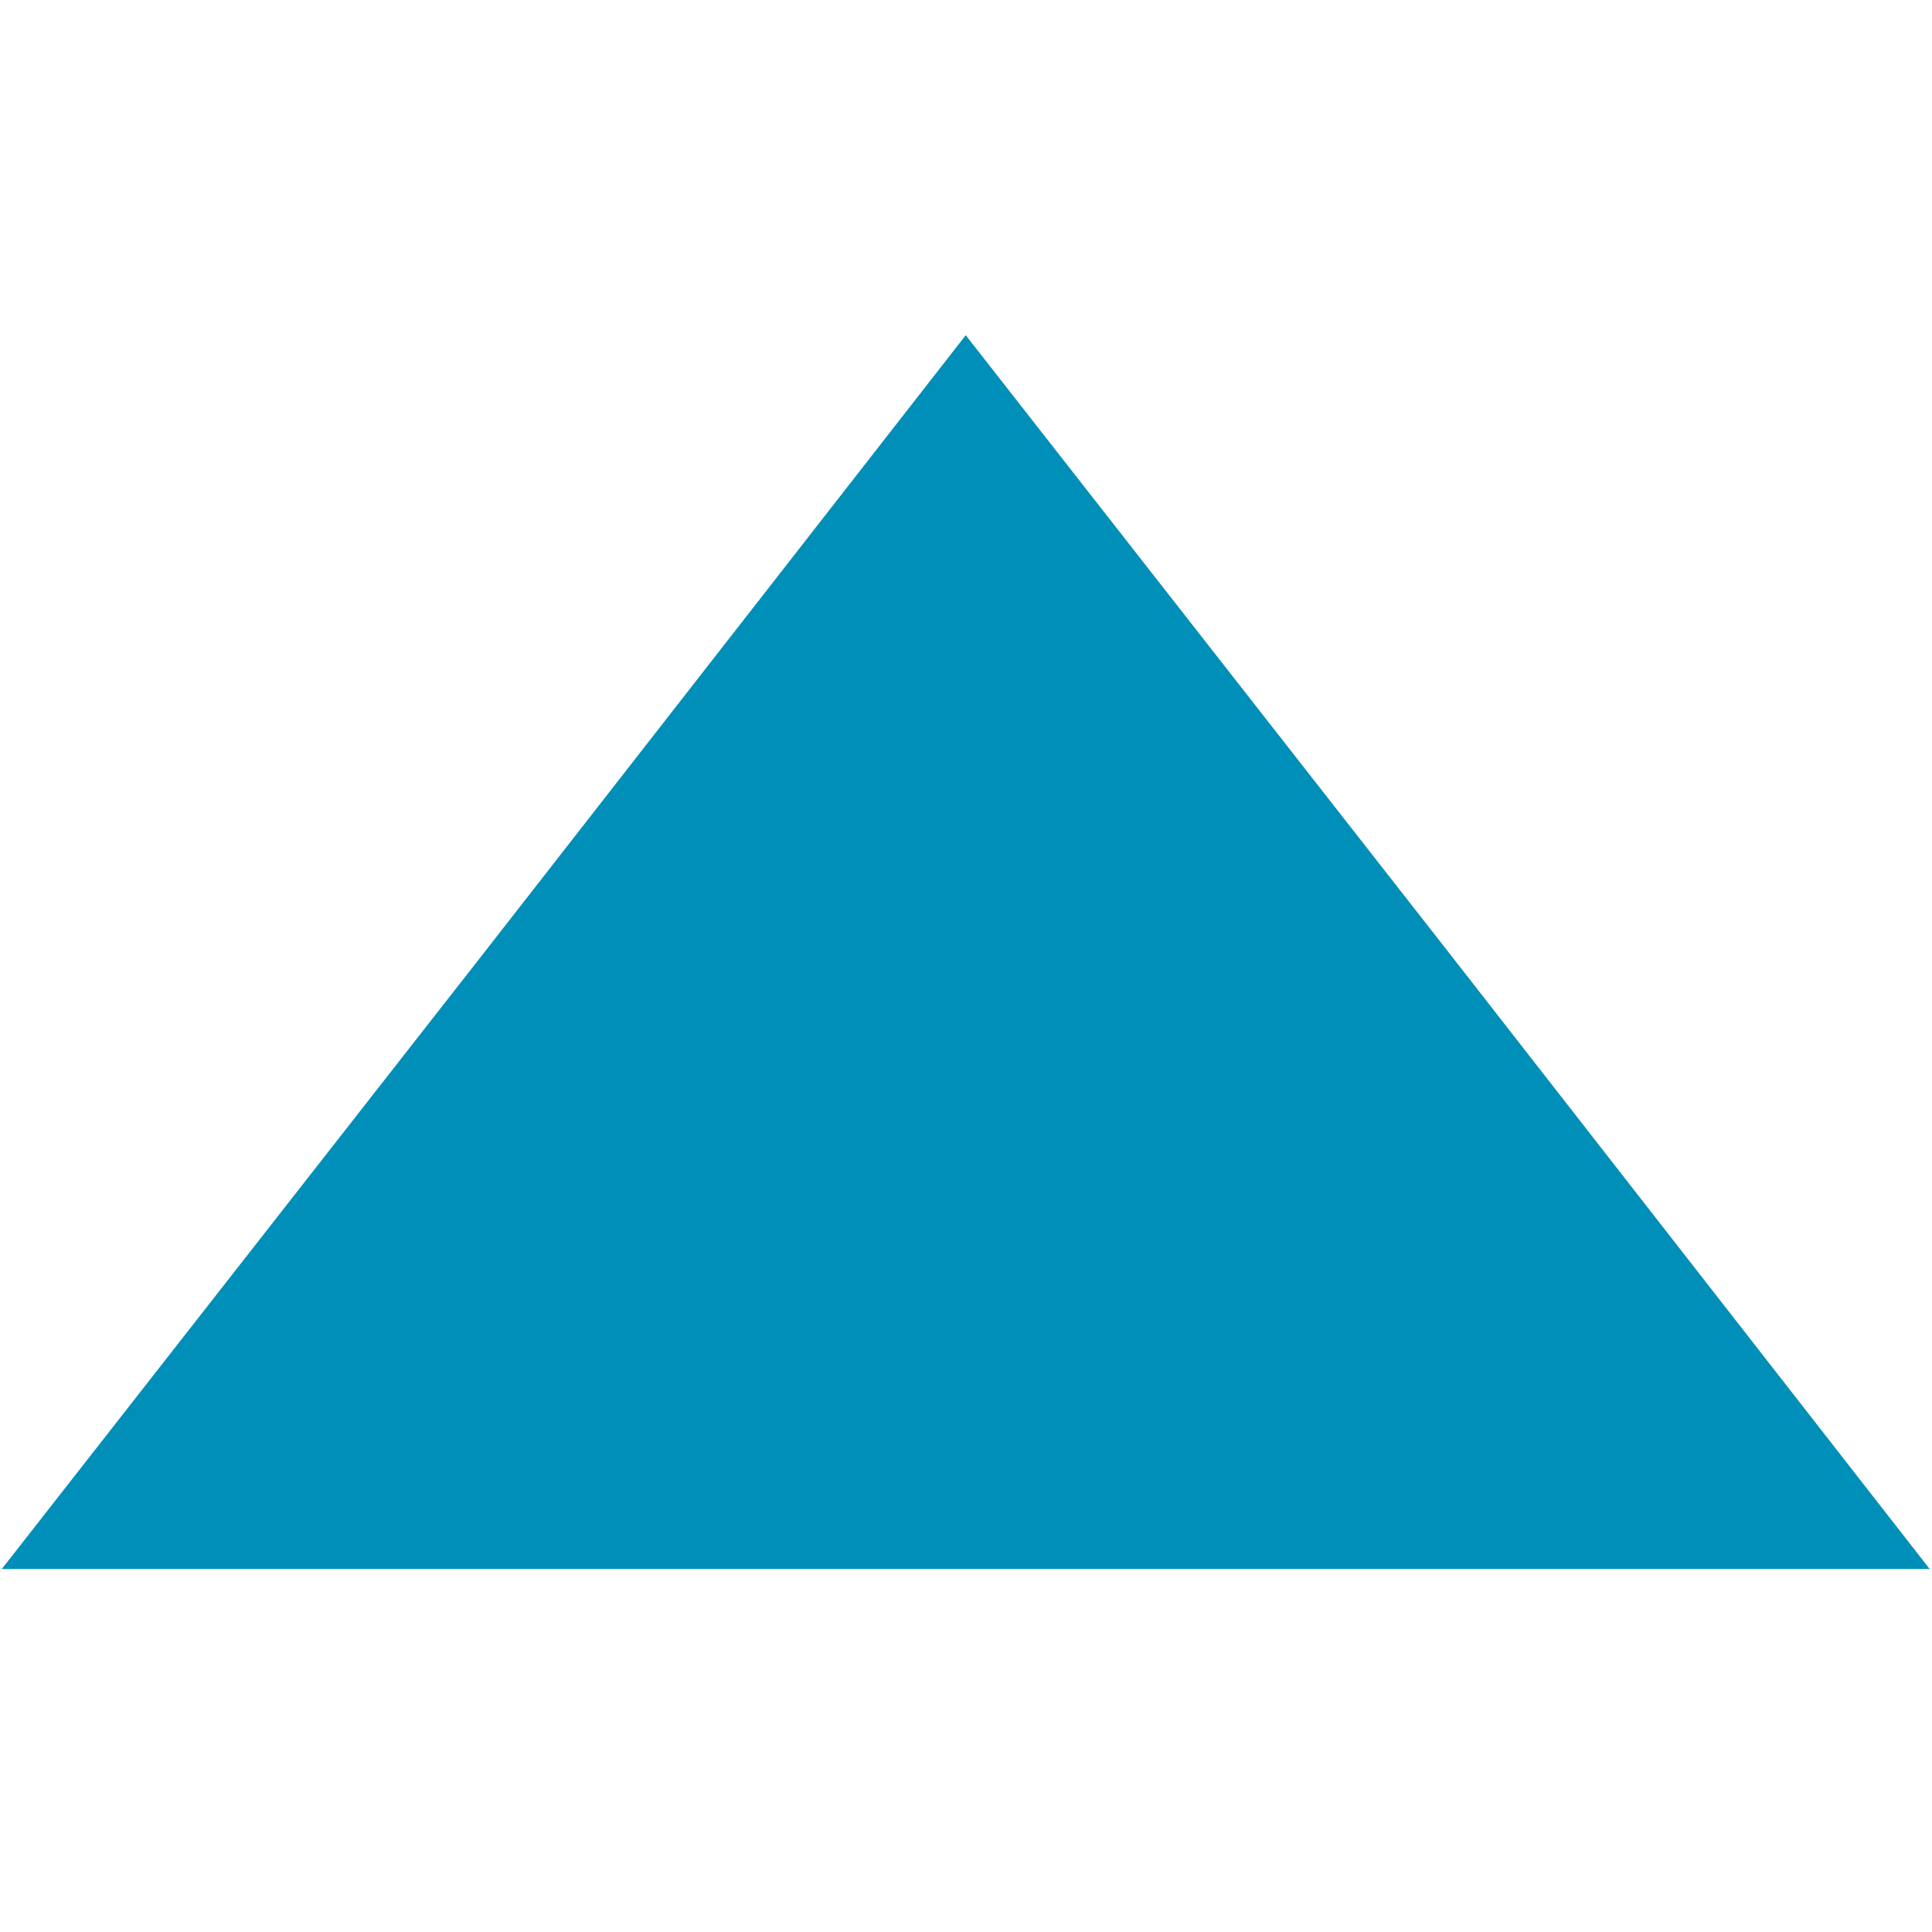 <?xml version="1.0" encoding="UTF-8" standalone="no"?>
<svg
   xmlns:dc="http://purl.org/dc/elements/1.1/"
   xmlns:cc="http://creativecommons.org/ns#"
   xmlns:rdf="http://www.w3.org/1999/02/22-rdf-syntax-ns#"
   xmlns:svg="http://www.w3.org/2000/svg"
   xmlns="http://www.w3.org/2000/svg"
   xmlns:sodipodi="http://sodipodi.sourceforge.net/DTD/sodipodi-0.dtd"
   xmlns:inkscape="http://www.inkscape.org/namespaces/inkscape"
   id="visual"
   viewBox="0 0 22 22"
   version="1.1"
   sodipodi:docname="caret-up.svg"
   inkscape:version="0.92.3 (2405546, 2018-03-11)"
   width="22"
   height="22">
  <sodipodi:namedview
     pagecolor="#ffffff"
     bordercolor="#666666"
     borderopacity="1"
     objecttolerance="10"
     gridtolerance="10"
     guidetolerance="10"
     inkscape:pageopacity="0"
     inkscape:pageshadow="2"
     inkscape:window-width="1680"
     inkscape:window-height="987"
     id="namedview28272"
     showgrid="false"
     inkscape:zoom="10.727273"
     inkscape:cx="17.810637"
     inkscape:cy="20.721705"
     inkscape:window-x="1912"
     inkscape:window-y="-8"
     inkscape:window-maximized="1"
     inkscape:current-layer="visual" />
  <defs
     id="defs28267">
    <style
       id="style28265">.cls-1{fill:#bb0a30;}</style>
  </defs>
  <path
     style="fill:#008fb8;fill-opacity:1;stroke-width:1.756"
     d="m 5.517,10.842 5.48,-7.025 5.497,7.025 5.48,7.025 H 10.997 0.02 Z"
     id="polygon28269"
     inkscape:connector-curvature="0" />
</svg>

